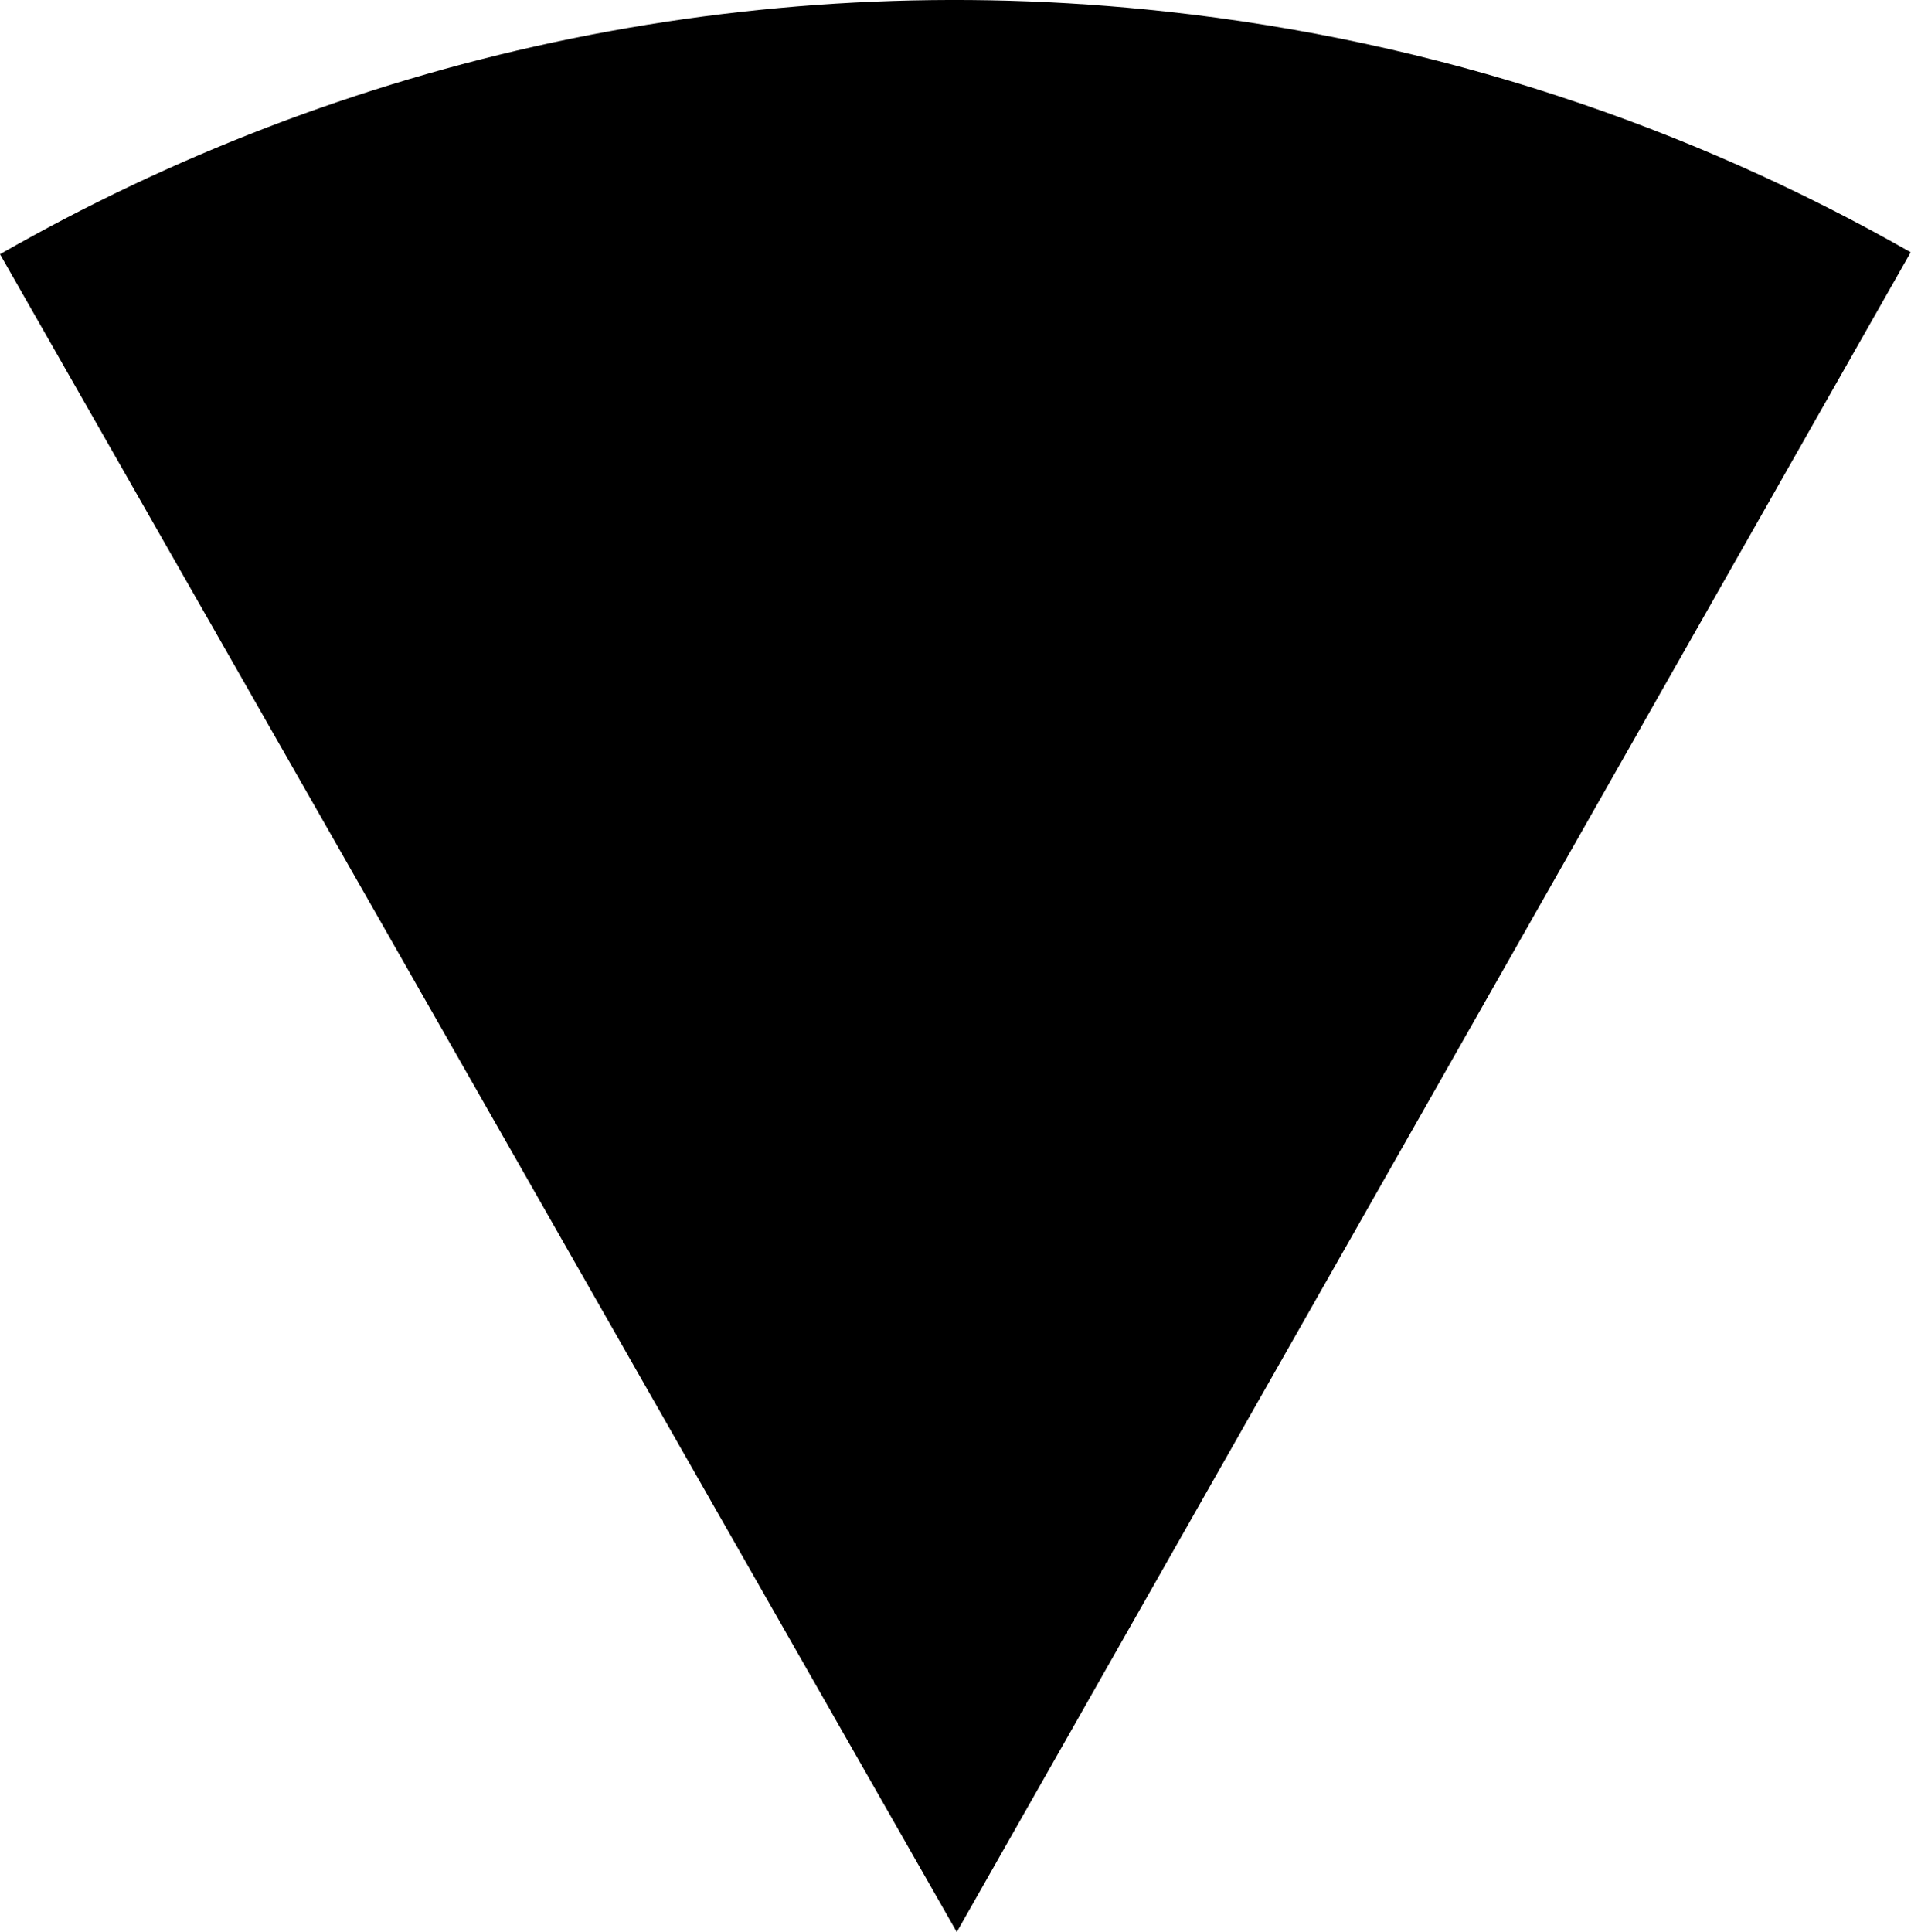 <svg xmlns="http://www.w3.org/2000/svg" class="inline" viewBox="0 0 69.25 70" preserveAspectRatio="xMidYMid meet" role="img">
  <title>Book 1, Prop 16 -- Bottom black angle</title>
  <path class="fill-black" d="M0,9.21C12.38,2.13,27.02-1.25,42.27,0.42c9.81,1.07,18.91,4.13,26.97,8.72L34.67,70L0,9.21z" style="fill:#000000;fill-opacity:1;stroke-opacity:0;"/>
</svg>
